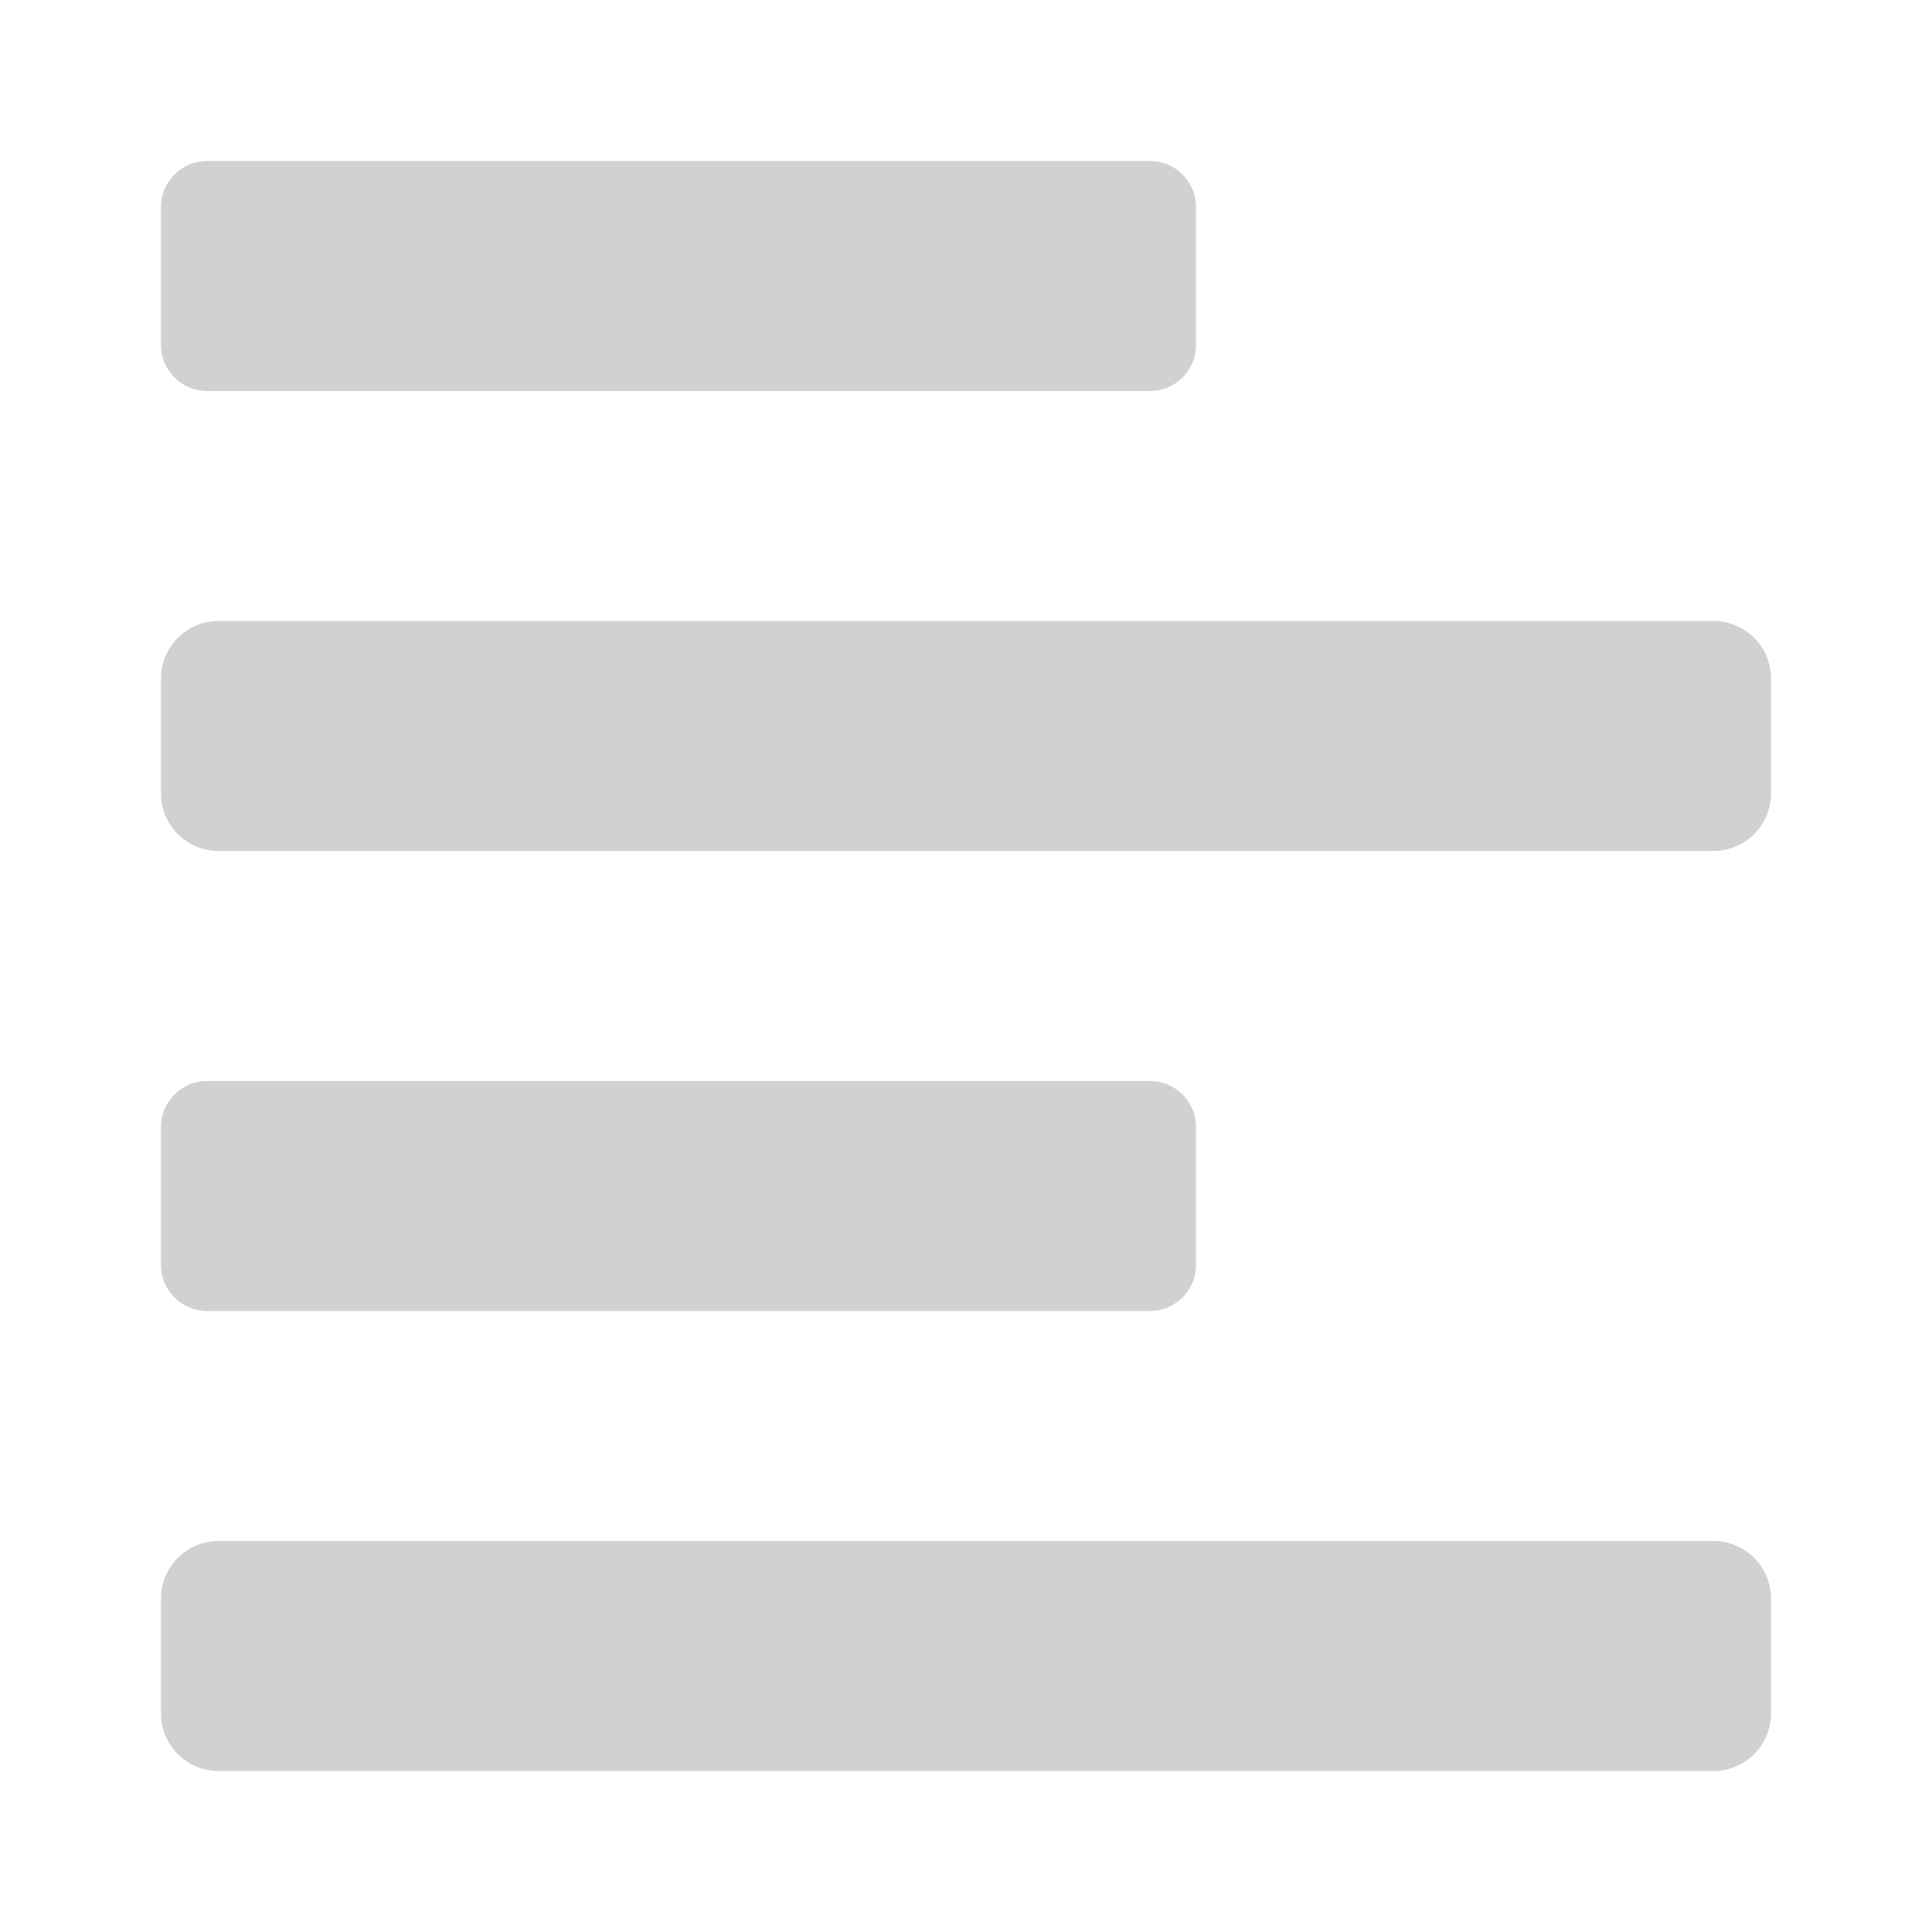 <svg width="24" height="24" viewBox="0 0 24 24" fill="none" xmlns="http://www.w3.org/2000/svg">
<path d="M2.573 16.286H14.284C14.36 16.286 14.434 16.271 14.504 16.242C14.573 16.213 14.636 16.171 14.69 16.118C14.743 16.065 14.785 16.002 14.814 15.932C14.842 15.863 14.857 15.788 14.857 15.713V14.001C14.857 13.926 14.842 13.852 14.814 13.782C14.785 13.713 14.743 13.649 14.69 13.596C14.636 13.543 14.573 13.501 14.504 13.472C14.434 13.443 14.36 13.428 14.284 13.429H2.573C2.498 13.428 2.423 13.443 2.354 13.472C2.284 13.501 2.221 13.543 2.168 13.596C2.114 13.649 2.072 13.713 2.043 13.782C2.015 13.852 2 13.926 2 14.001V15.713C2 15.788 2.015 15.863 2.043 15.932C2.072 16.002 2.114 16.065 2.168 16.118C2.221 16.171 2.284 16.213 2.354 16.242C2.423 16.271 2.498 16.286 2.573 16.286ZM2.573 4.857H14.284C14.36 4.857 14.434 4.842 14.504 4.814C14.573 4.785 14.636 4.743 14.69 4.69C14.743 4.636 14.785 4.573 14.814 4.504C14.842 4.434 14.857 4.36 14.857 4.284V2.573C14.857 2.498 14.842 2.423 14.814 2.354C14.785 2.284 14.743 2.221 14.69 2.168C14.636 2.114 14.573 2.072 14.504 2.043C14.434 2.015 14.36 2 14.284 2H2.573C2.498 2 2.423 2.015 2.354 2.043C2.284 2.072 2.221 2.114 2.168 2.168C2.114 2.221 2.072 2.284 2.043 2.354C2.015 2.423 2 2.498 2 2.573V4.284C2 4.36 2.015 4.434 2.043 4.504C2.072 4.573 2.114 4.636 2.168 4.69C2.221 4.743 2.284 4.785 2.354 4.814C2.423 4.842 2.498 4.857 2.573 4.857ZM21.286 7.714H2.714C2.525 7.714 2.343 7.79 2.209 7.923C2.075 8.057 2 8.239 2 8.429V9.857C2 10.047 2.075 10.228 2.209 10.362C2.343 10.496 2.525 10.571 2.714 10.571H21.286C21.475 10.571 21.657 10.496 21.791 10.362C21.925 10.228 22 10.047 22 9.857V8.429C22 8.239 21.925 8.057 21.791 7.923C21.657 7.79 21.475 7.714 21.286 7.714ZM21.286 19.143H2.714C2.525 19.143 2.343 19.218 2.209 19.352C2.075 19.486 2 19.668 2 19.857V21.286C2 21.475 2.075 21.657 2.209 21.791C2.343 21.925 2.525 22 2.714 22H21.286C21.475 22 21.657 21.925 21.791 21.791C21.925 21.657 22 21.475 22 21.286V19.857C22 19.668 21.925 19.486 21.791 19.352C21.657 19.218 21.475 19.143 21.286 19.143Z" fill="#D1D1D3"/>
</svg>

